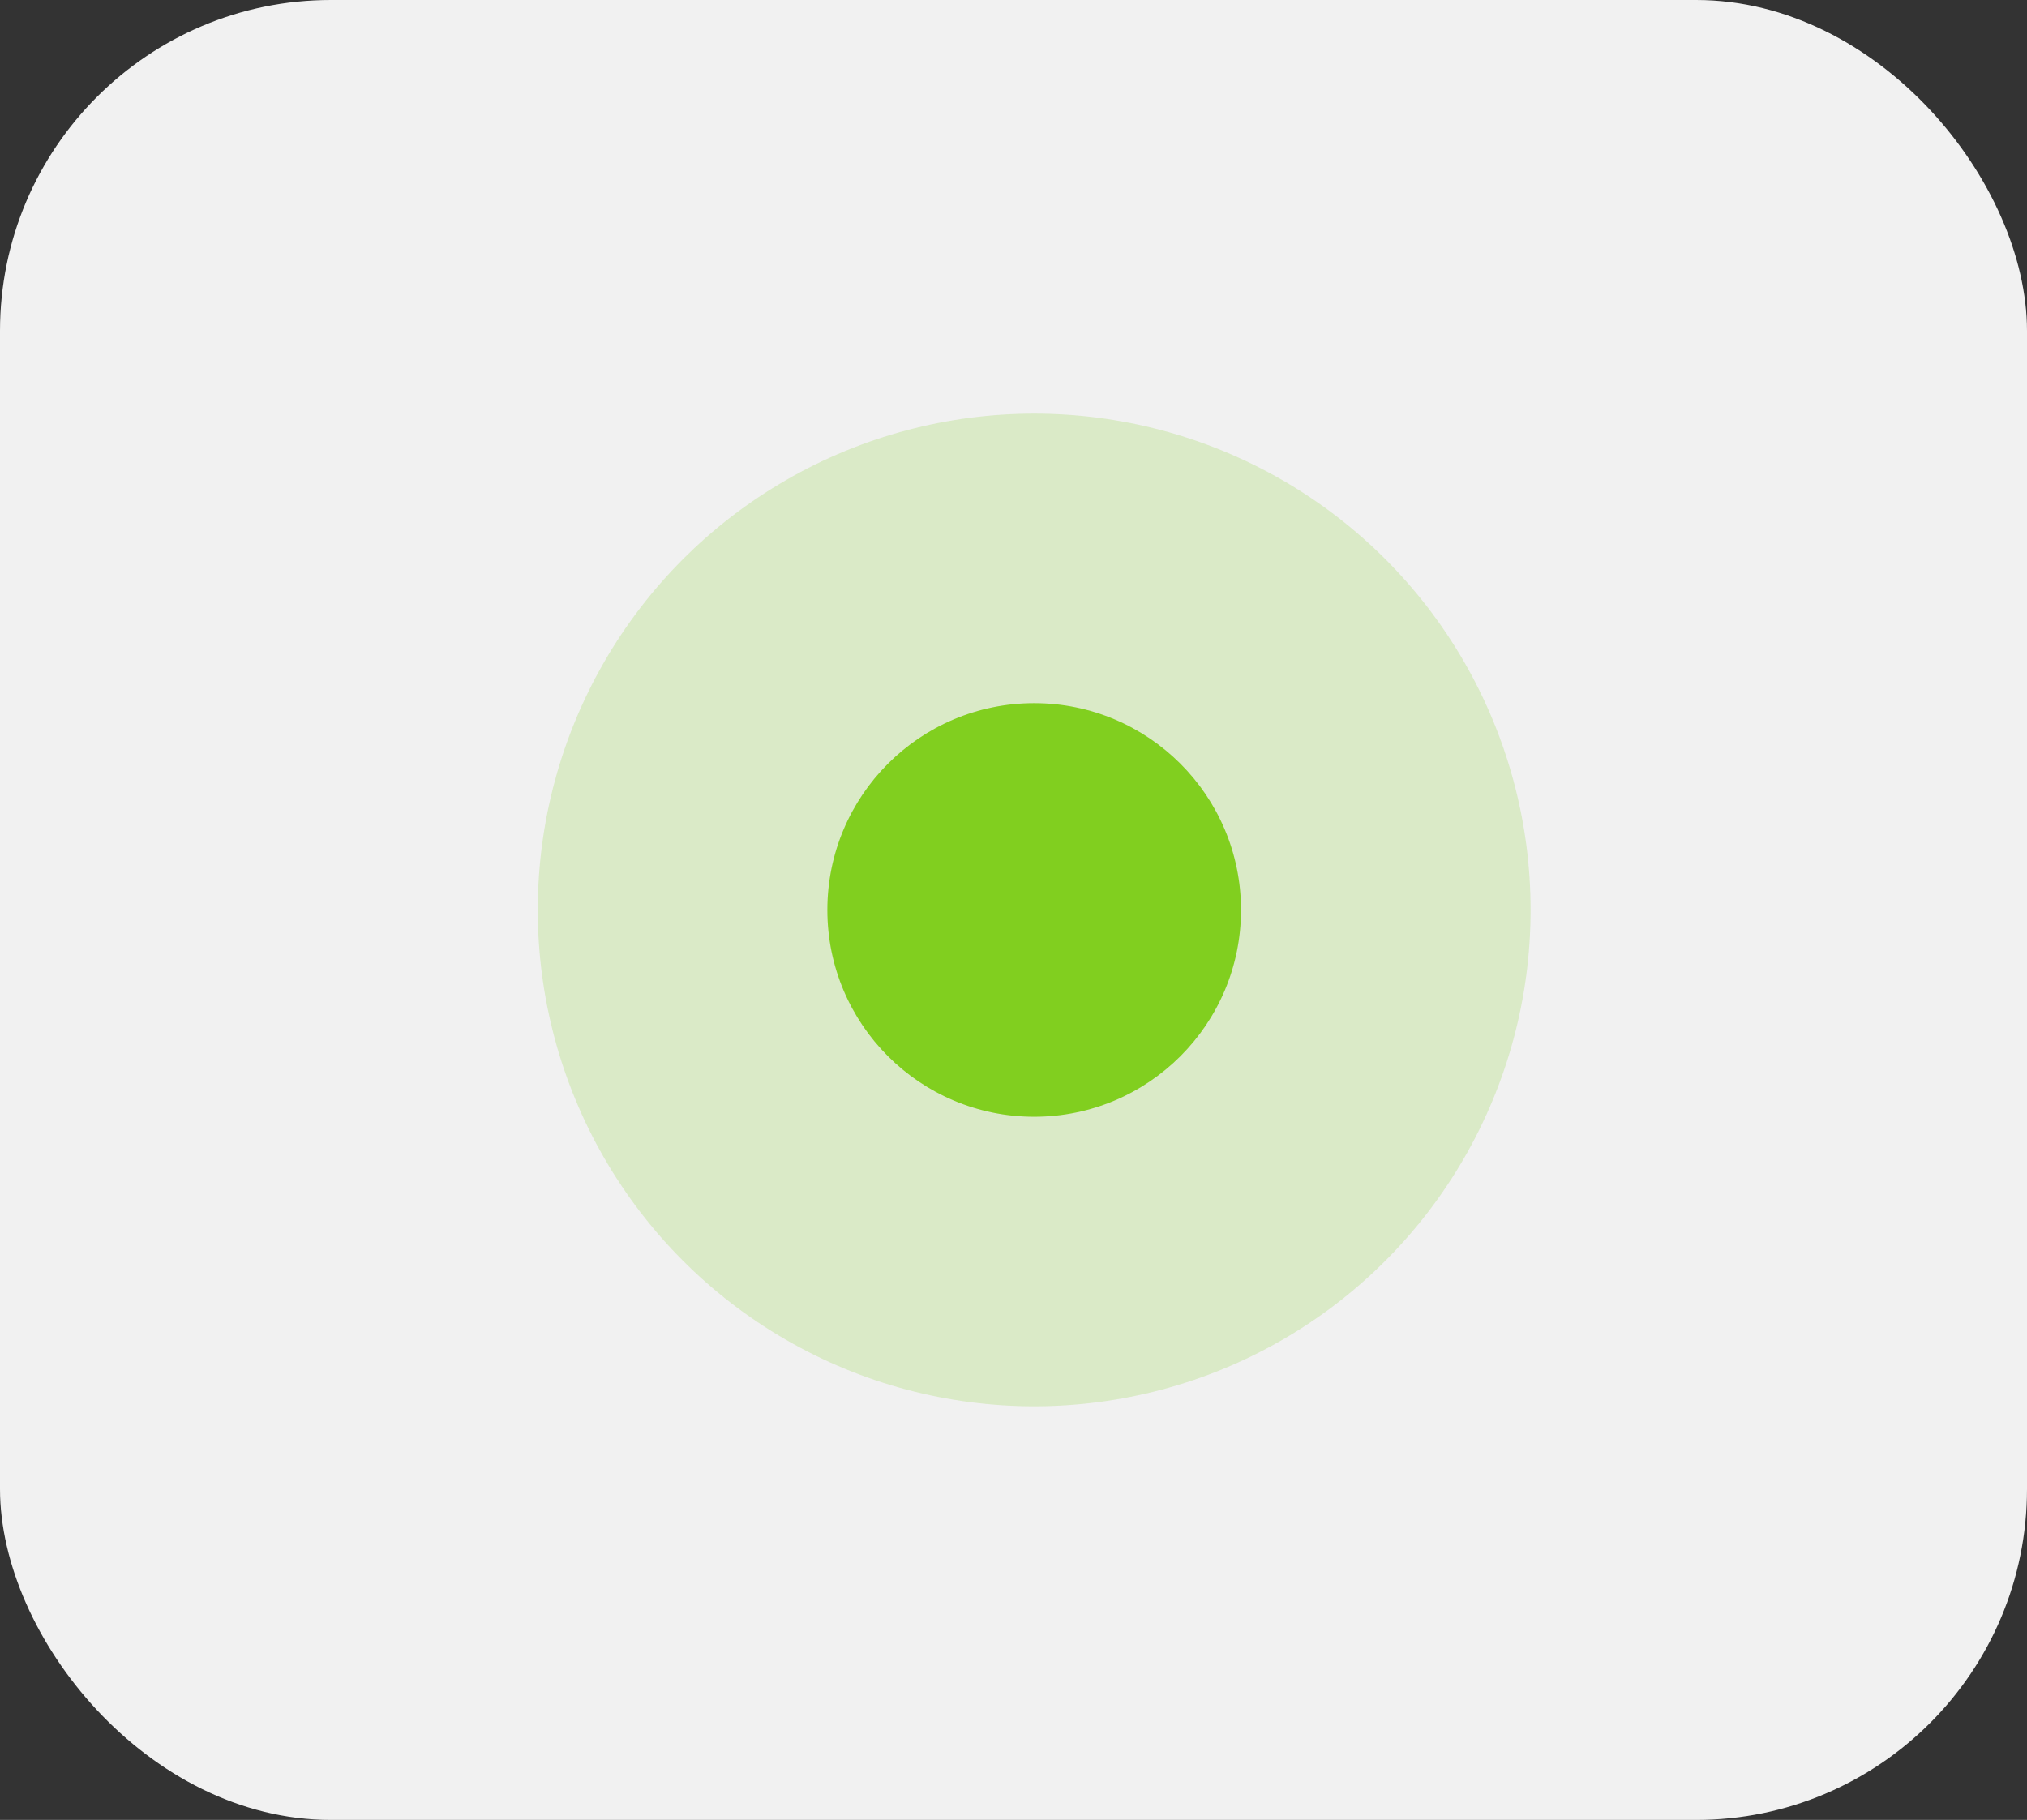 <svg width="49" height="44" viewBox="0 0 49 44" fill="none" xmlns="http://www.w3.org/2000/svg">
<rect x="0" y="0" width="49" height="44" fill="#333333" stroke="none"/>
<rect width="49" height="44" rx="8" fill="#F1F1F1"/>
<circle opacity="0.2" cx="25" cy="22" r="12" fill="#81CF1F"/>
<circle cx="25" cy="22" r="5" fill="#81CF1F"/>
</svg>
